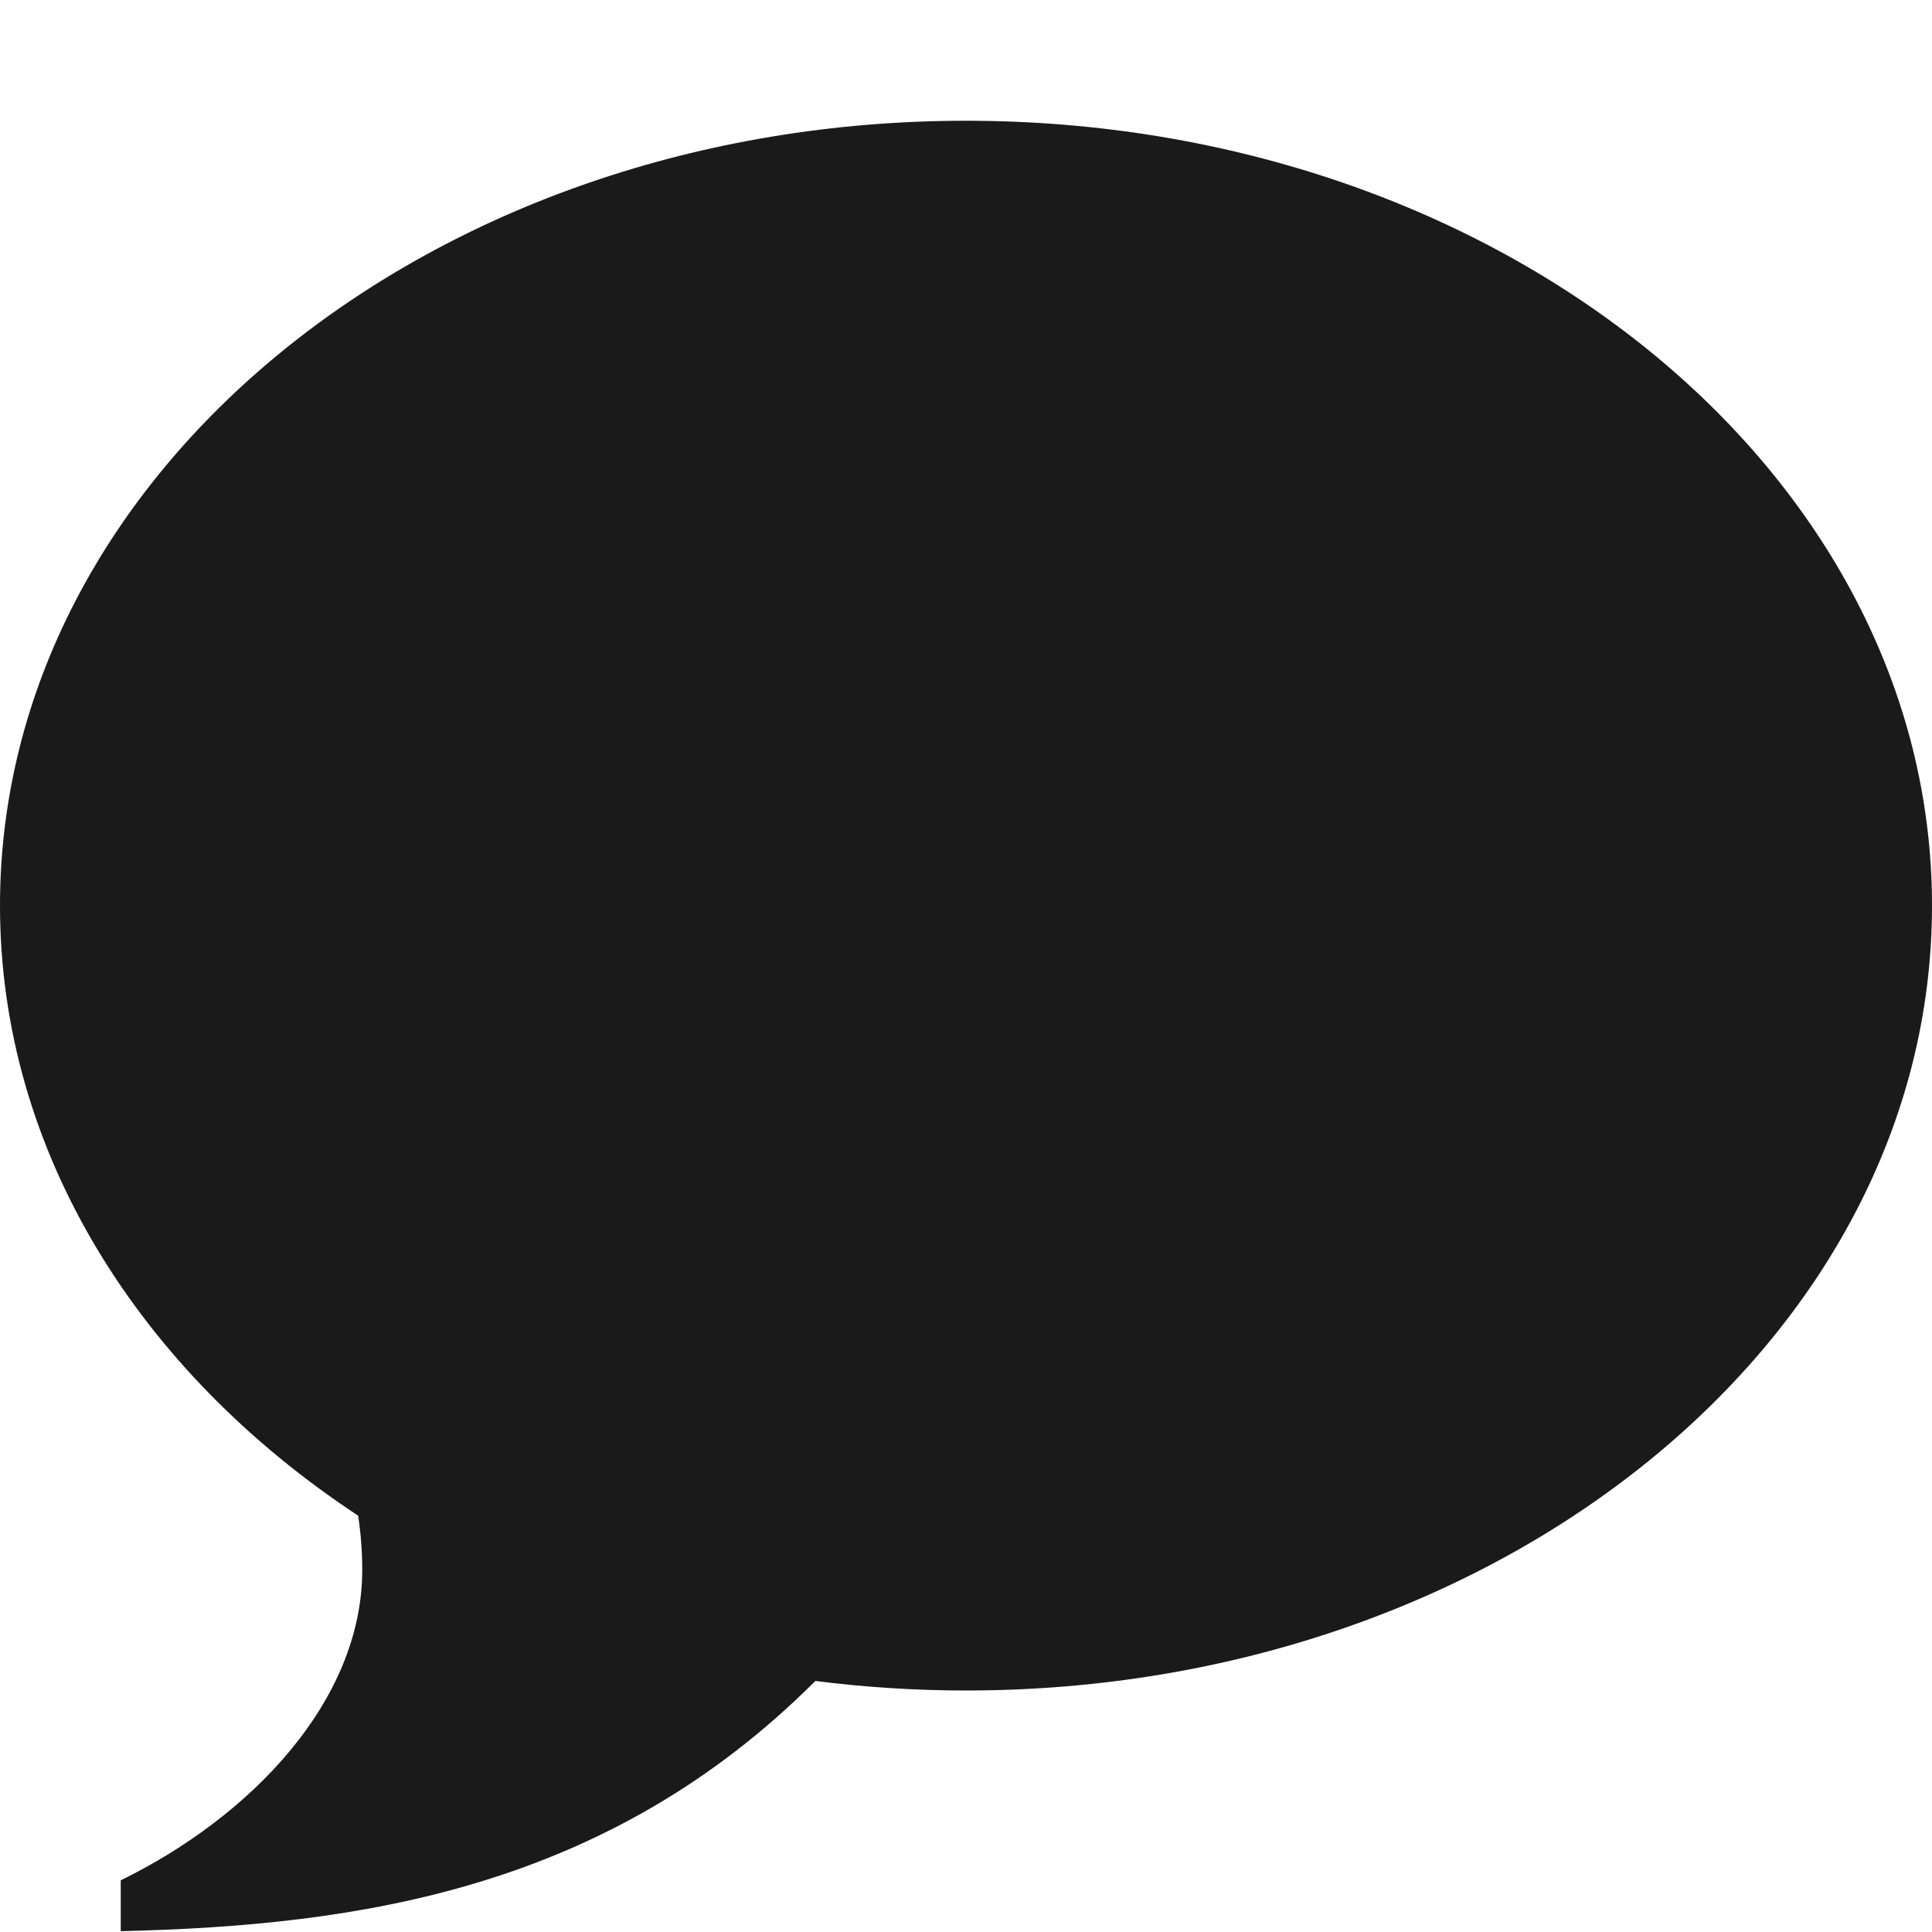 <?xml version="1.0" encoding="utf-8"?>
<!-- Generator: Adobe Illustrator 15.0.0, SVG Export Plug-In . SVG Version: 6.00 Build 0)  -->
<!DOCTYPE svg PUBLIC "-//W3C//DTD SVG 1.1//EN" "http://www.w3.org/Graphics/SVG/1.1/DTD/svg11.dtd">
<svg version="1.1" id="Layer_1" xmlns="http://www.w3.org/2000/svg" xmlns:xlink="http://www.w3.org/1999/xlink" x="0px" y="0px"
	 width="32px" height="32px" viewBox="0 0 32 32" enable-background="new 0 0 32 32" xml:space="preserve">
<path fill="#1A1A1A" d="M16,2c8.837,0,16,5.82,16,13c0,7.18-7.163,13-16,13c-0.849,0-1.682-0.055-2.495-0.158
	C10.068,31.279,5.966,31.895,2,31.986v-0.842C4.142,30.096,6,28.184,6,26c0-0.305-0.024-0.604-0.068-0.896
	C2.313,22.72,0,19.079,0,15C0,7.82,7.163,2,16,2z"/>
</svg>
